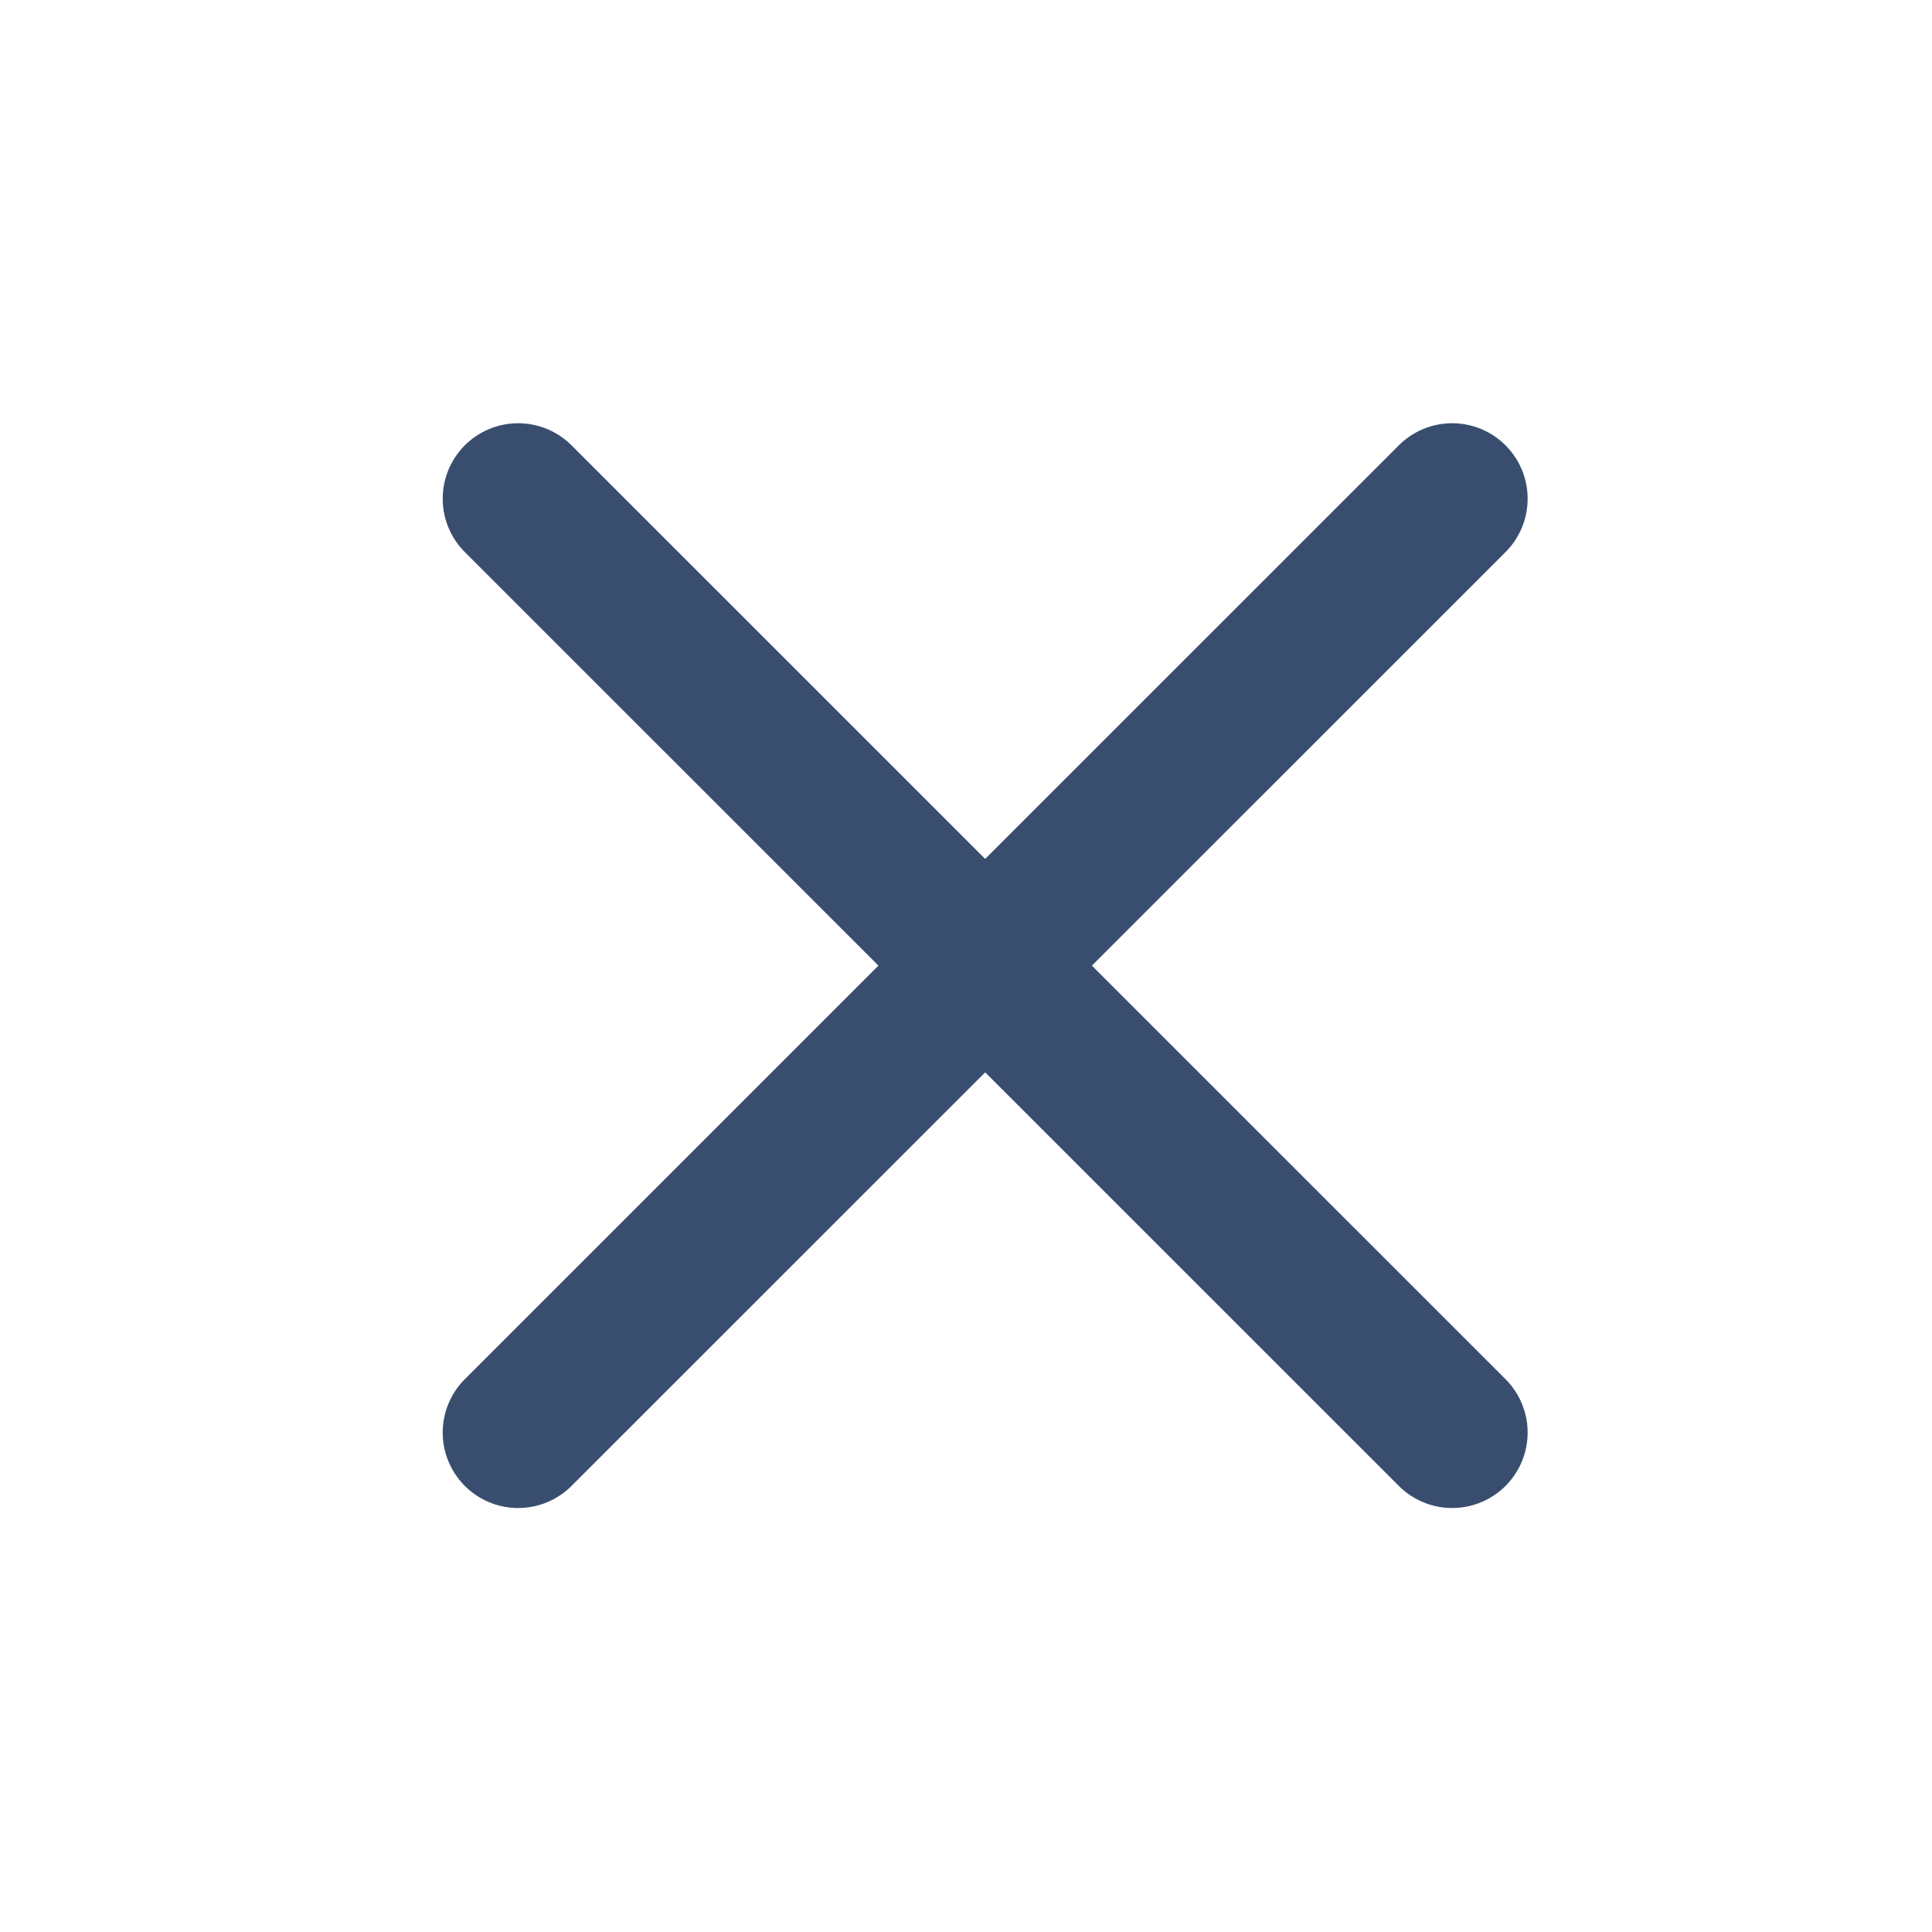 <svg xmlns="http://www.w3.org/2000/svg" enable-background="new 0 0 128 128" viewBox="0 0 128 128">
    <line x1="34.33" x2="96.21" y1="94.91" y2="33.04" fill="none" stroke="#394e6f" stroke-linecap="round"
        stroke-linejoin="round" stroke-miterlimit="10" stroke-width="10" />
    <line x1="96.21" x2="34.33" y1="94.91" y2="33.04" fill="none" stroke="#394e6f" stroke-linecap="round"
        stroke-linejoin="round" stroke-miterlimit="10" stroke-width="10" />
</svg>